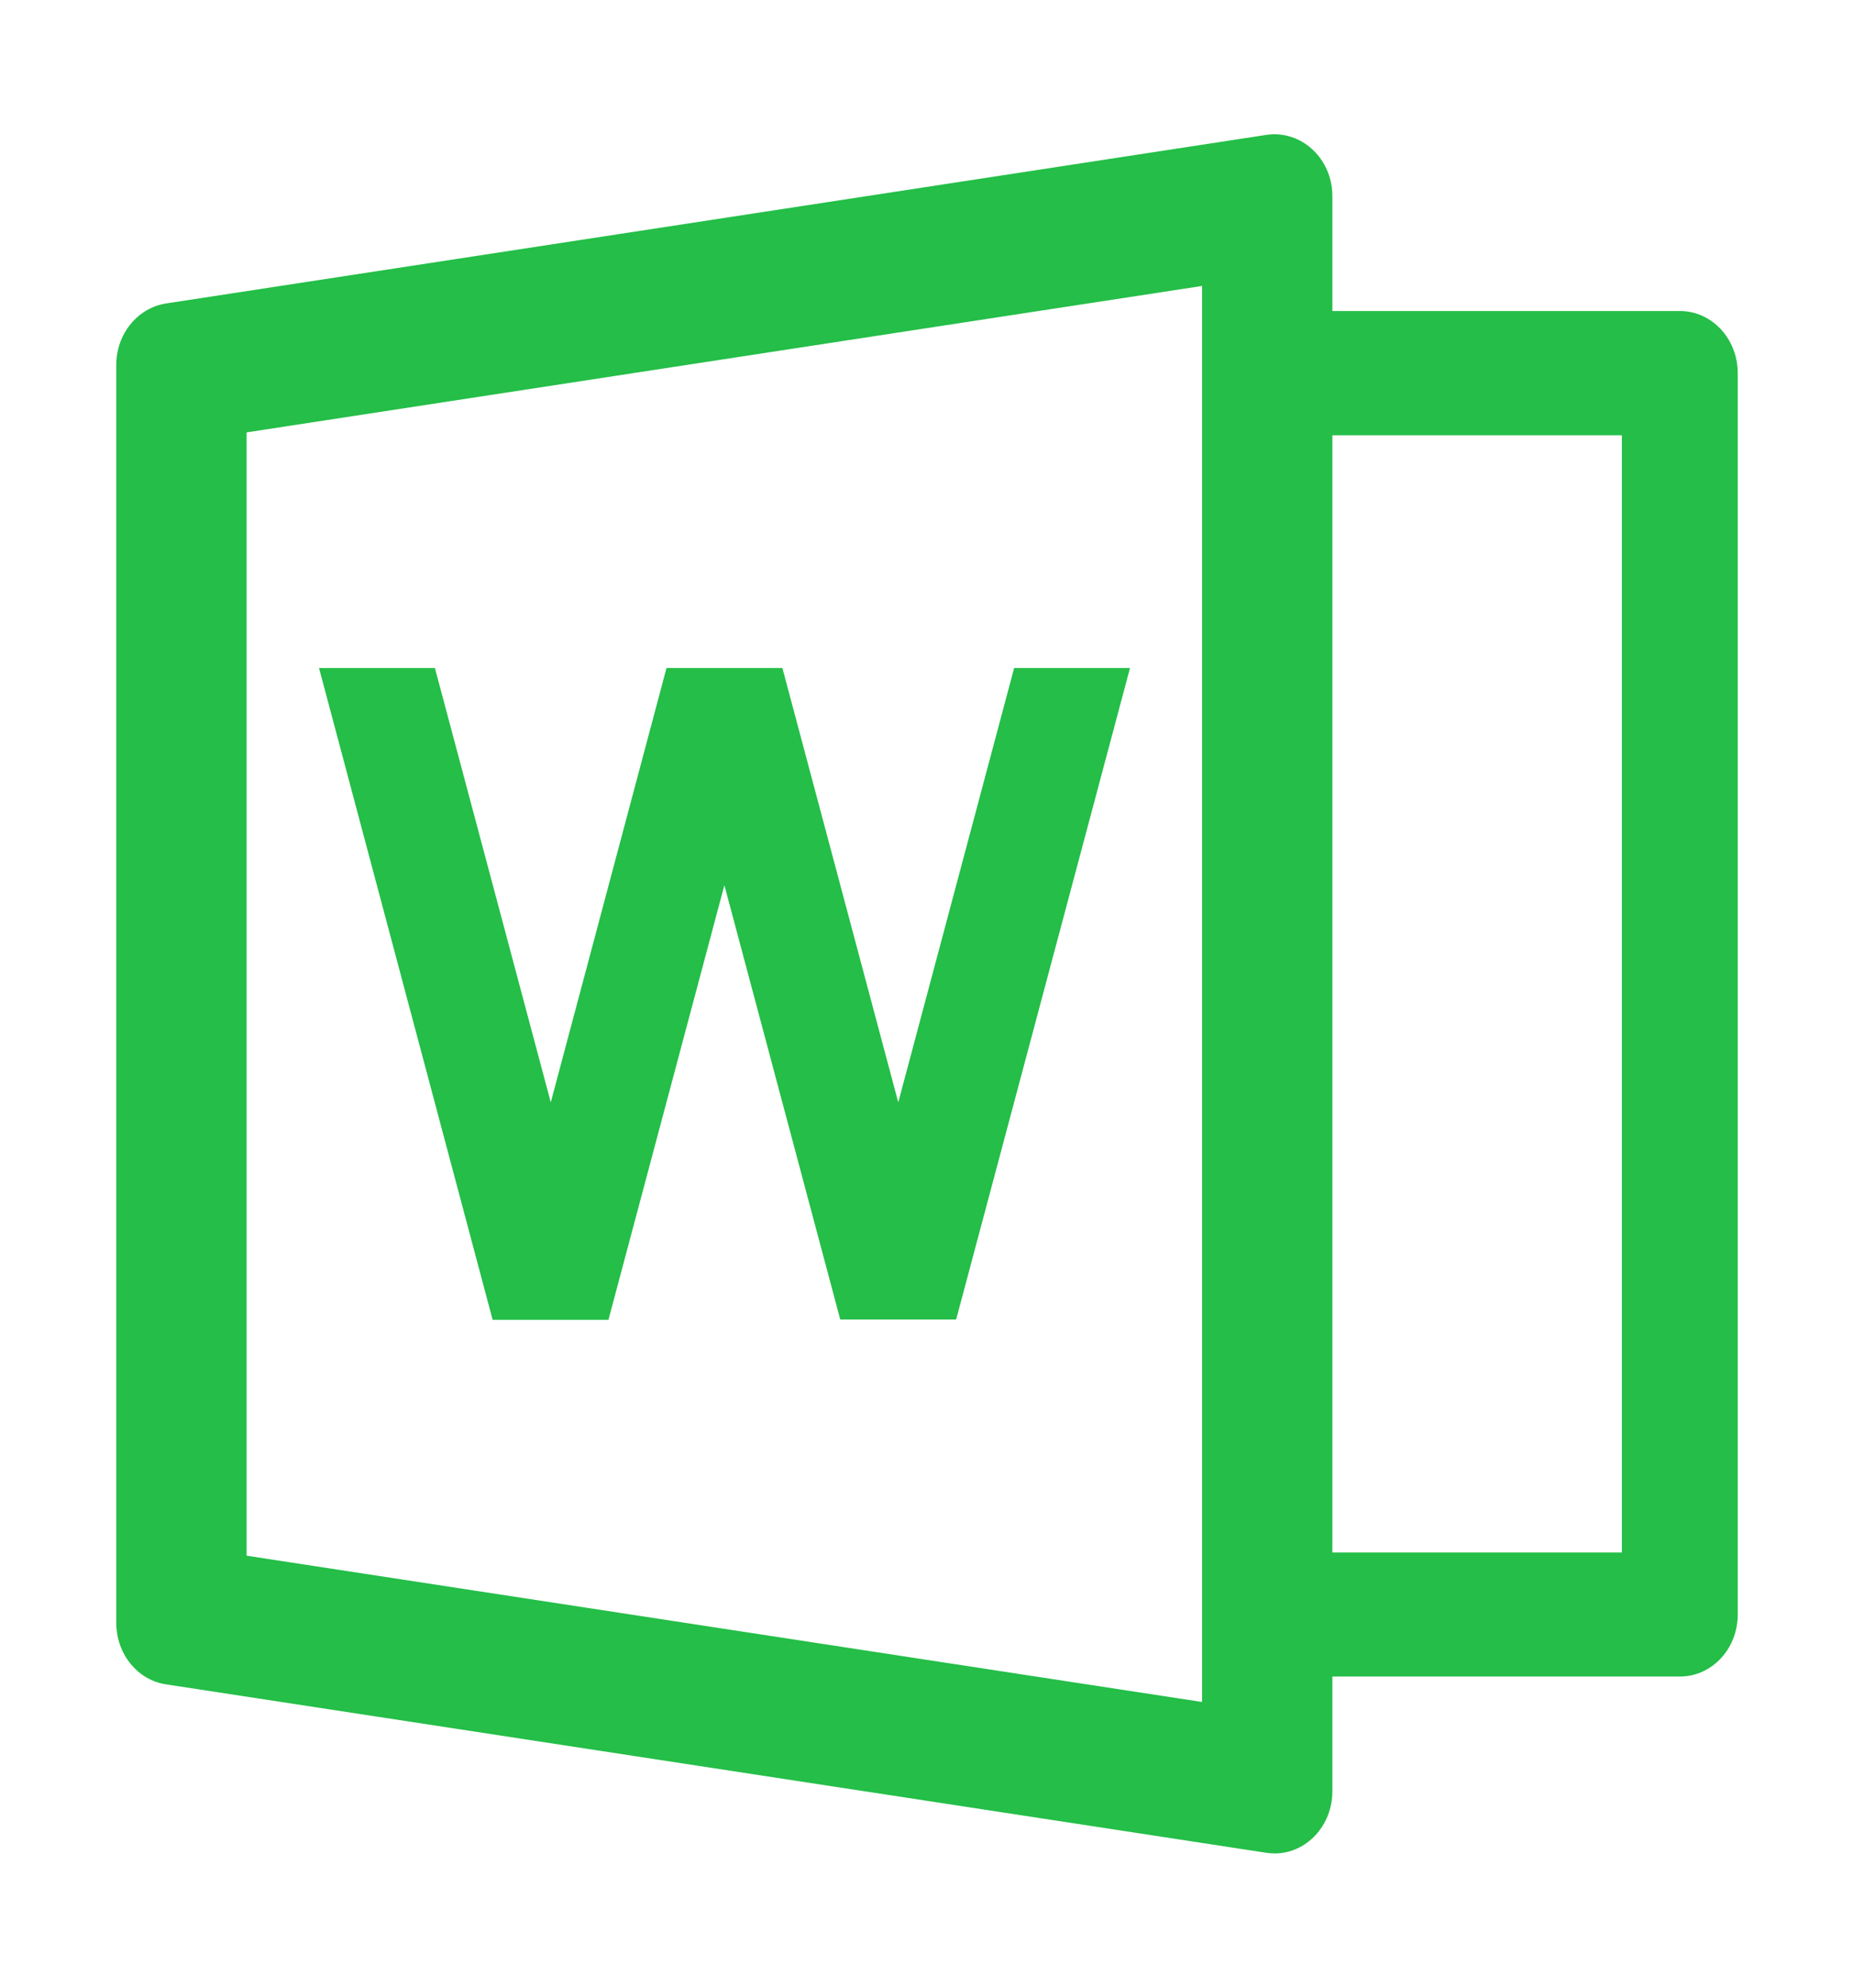 <svg width="14" height="15" viewBox="0 0 14 15" fill="none" xmlns="http://www.w3.org/2000/svg">
<g clip-path="url(#clip0)">
<path d="M10.061 2.347H12.685C12.927 2.347 13.122 2.557 13.122 2.816V12.184C13.122 12.443 12.927 12.652 12.685 12.652H10.061V13.518C10.061 13.777 9.866 13.987 9.624 13.987C9.603 13.987 9.583 13.985 9.562 13.982L1.254 12.711C1.038 12.679 0.878 12.481 0.878 12.246V2.754C0.878 2.521 1.038 2.324 1.254 2.29L9.562 1.018C9.801 0.982 10.023 1.159 10.057 1.415C10.06 1.437 10.061 1.459 10.061 1.481V2.347V2.347ZM10.061 3.285V11.716H12.247V3.285H10.061ZM1.862 3.263V11.74L9.077 12.844V2.158L1.862 3.263V3.263ZM5.033 5.041H5.908L6.783 8.319L7.658 5.041H8.533L7.22 9.958H6.345L5.47 6.68L4.595 9.958V9.96H3.72L2.409 5.041H3.284L4.159 8.319L5.033 5.041V5.041Z" fill="#24BE48"/>
</g>
<defs>
<clipPath id="clip0">
<rect width="14" height="15" fill="white"/>
</clipPath>
</defs>
</svg>